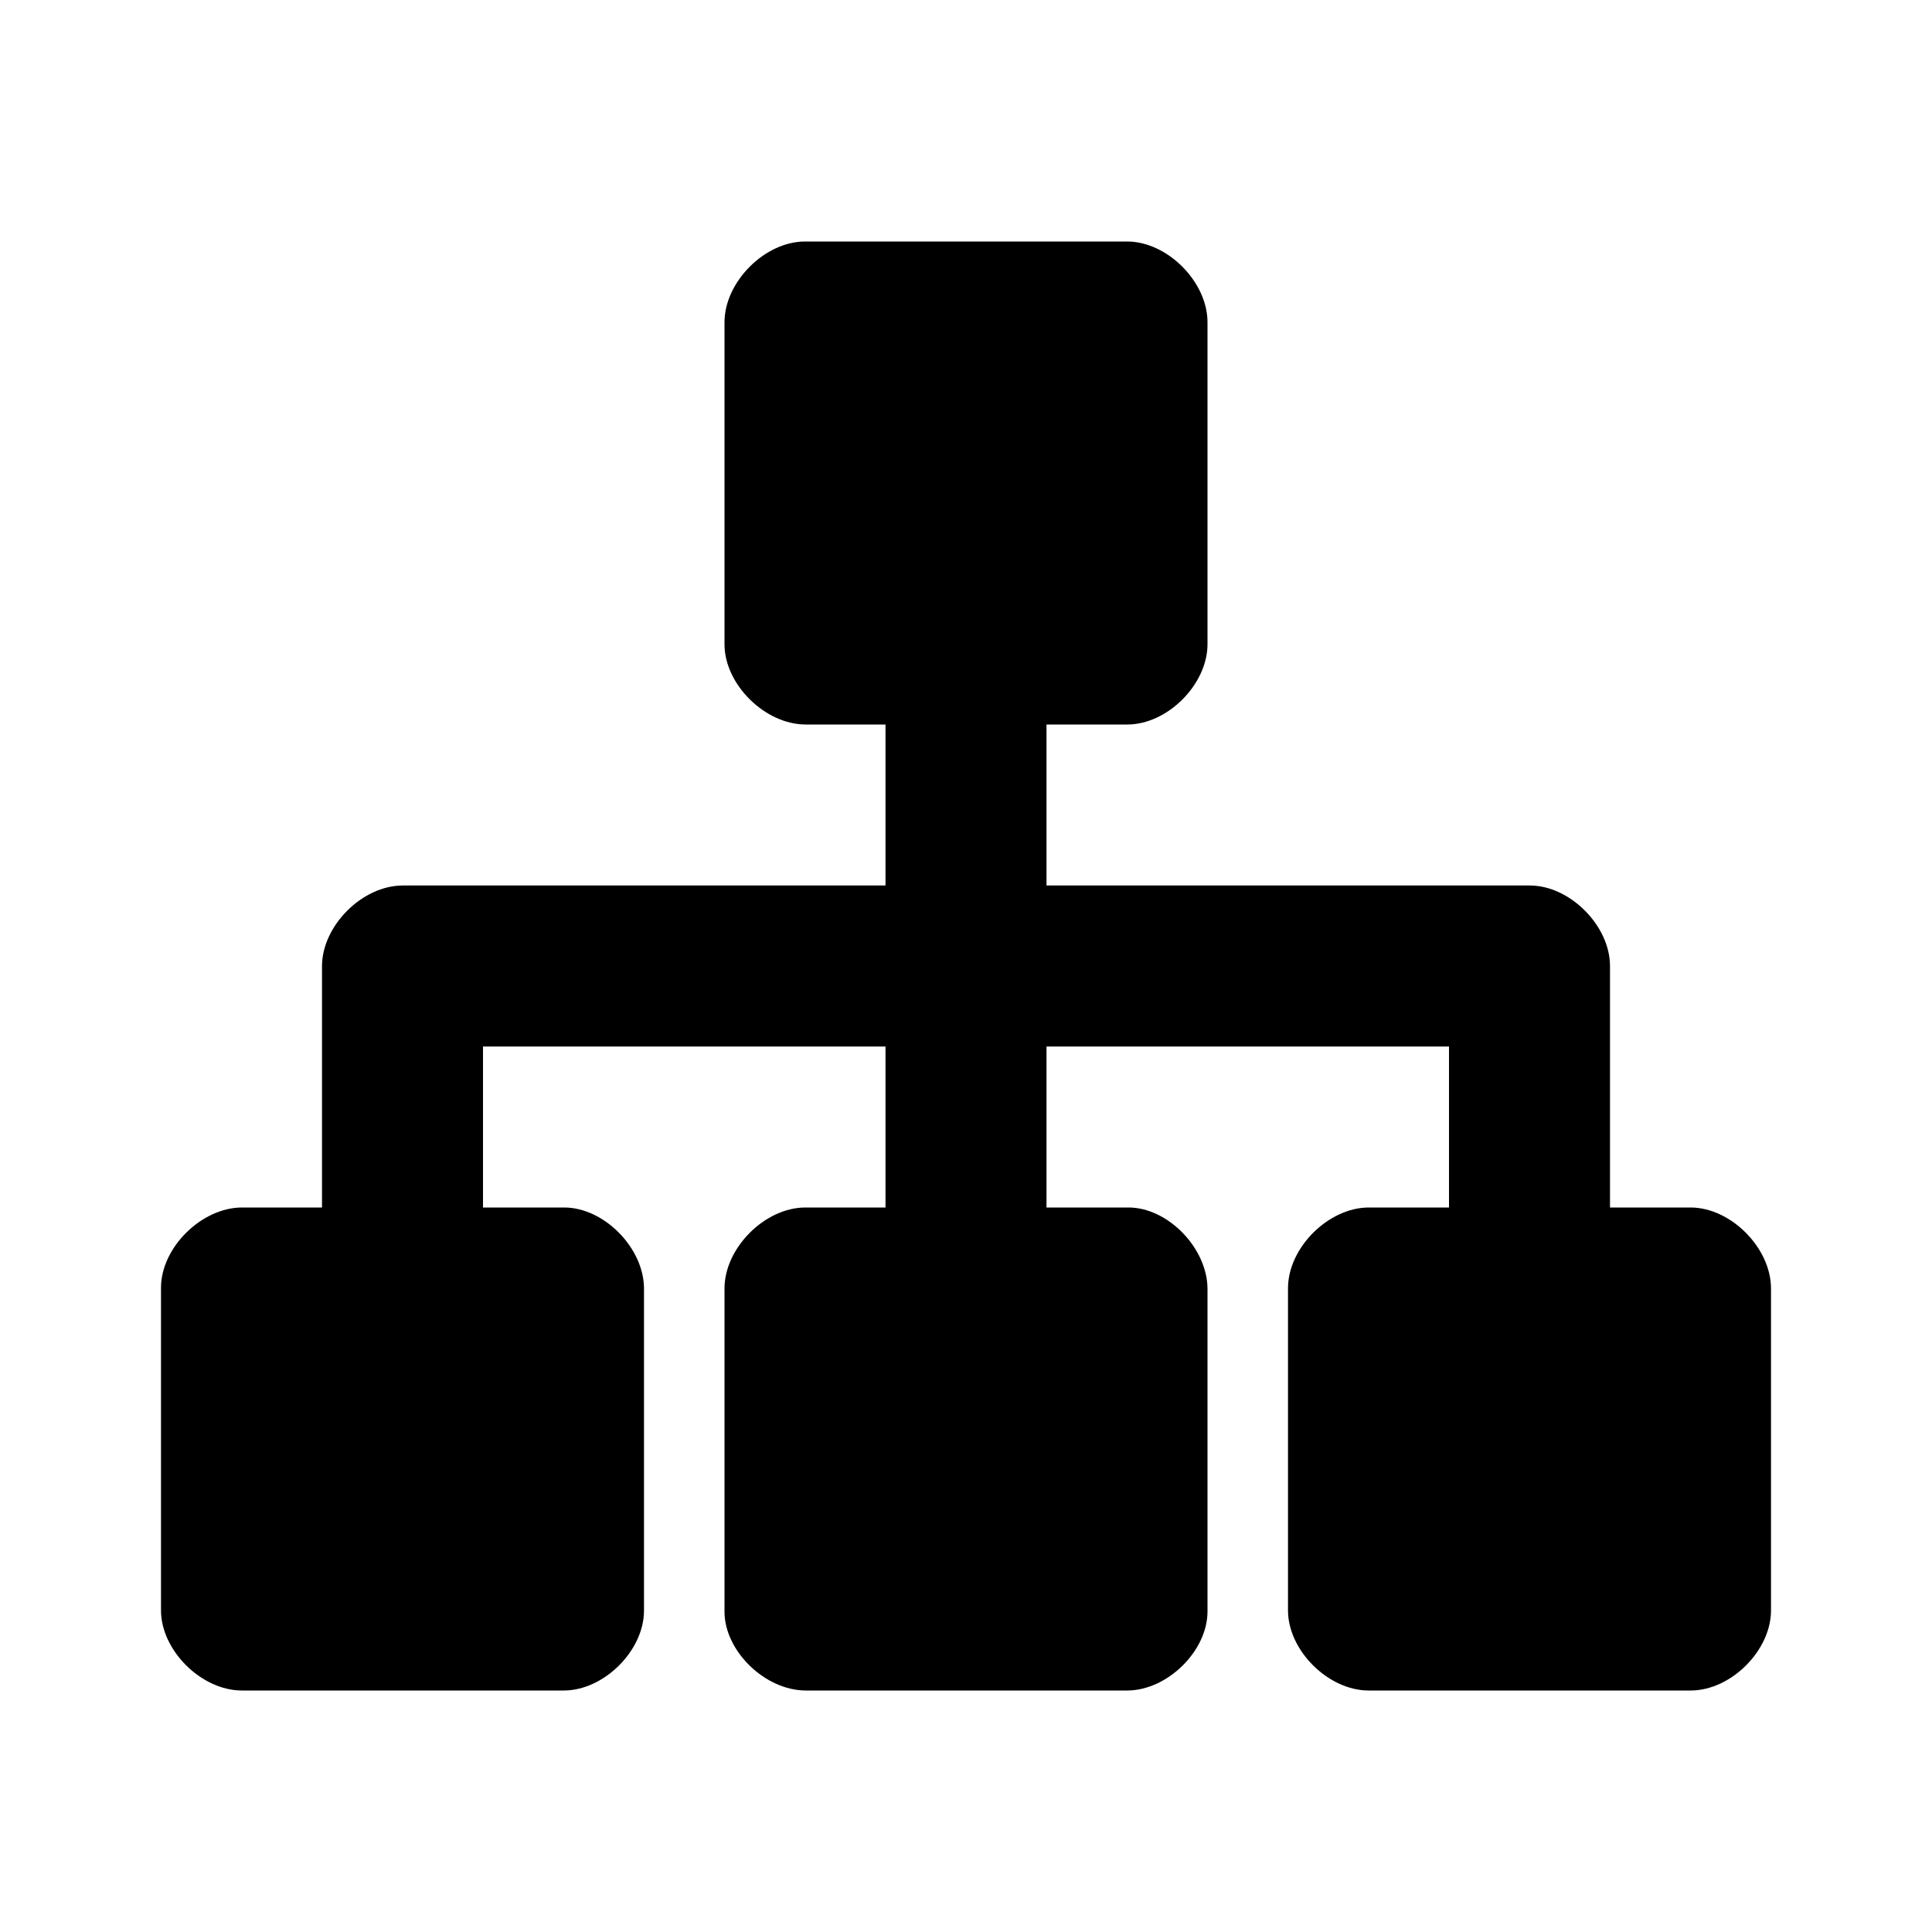 <?xml version="1.0" standalone="no"?><!DOCTYPE svg PUBLIC "-//W3C//DTD SVG 1.1//EN" "http://www.w3.org/Graphics/SVG/1.1/DTD/svg11.dtd">
<svg t="1725016872228" class="icon" viewBox="0 0 1024 1024" version="1.1"
  xmlns="http://www.w3.org/2000/svg"
  xmlns:xlink="http://www.w3.org/1999/xlink" width="200" height="200">
  <path d="M640 170.795V341.46C640 362.752 618.752 384 597.547 384h-42.88v85.333h256.17c21.248 0 42.496 21.334 42.496 42.667v128h42.71c21.333 0 42.624 21.461 42.624 42.923v170.666c0 21.206-21.248 42.411-42.539 42.411H725.376c-21.333 0-42.71-21.205-42.71-42.453V682.795c0-21.462 21.42-42.795 42.838-42.795H768v-85.333H554.667V640h43.477C619.051 640 640 661.632 640 683.221v170.923C640 875.051 618.71 896 597.419 896H427.093C405.547 896 384 875.093 384 854.23V682.922C384 661.46 405.419 640 426.837 640h42.496v-85.333H256V640h43.05c21.12 0 42.283 21.504 42.283 43.008v170.667c0 21.162-21.248 42.325-42.496 42.325H128.171c-21.419 0-42.838-21.248-42.838-42.453V682.539c0-21.291 21.504-42.539 42.966-42.539h42.368V512.128c0-21.461 21.376-42.795 42.794-42.795h255.872V384h-42.325C405.504 384 384 362.752 384 341.504V170.837C384 149.42 405.333 128 426.71 128h170.666C618.709 128 640 149.376 640 170.795z"></path>
</svg>